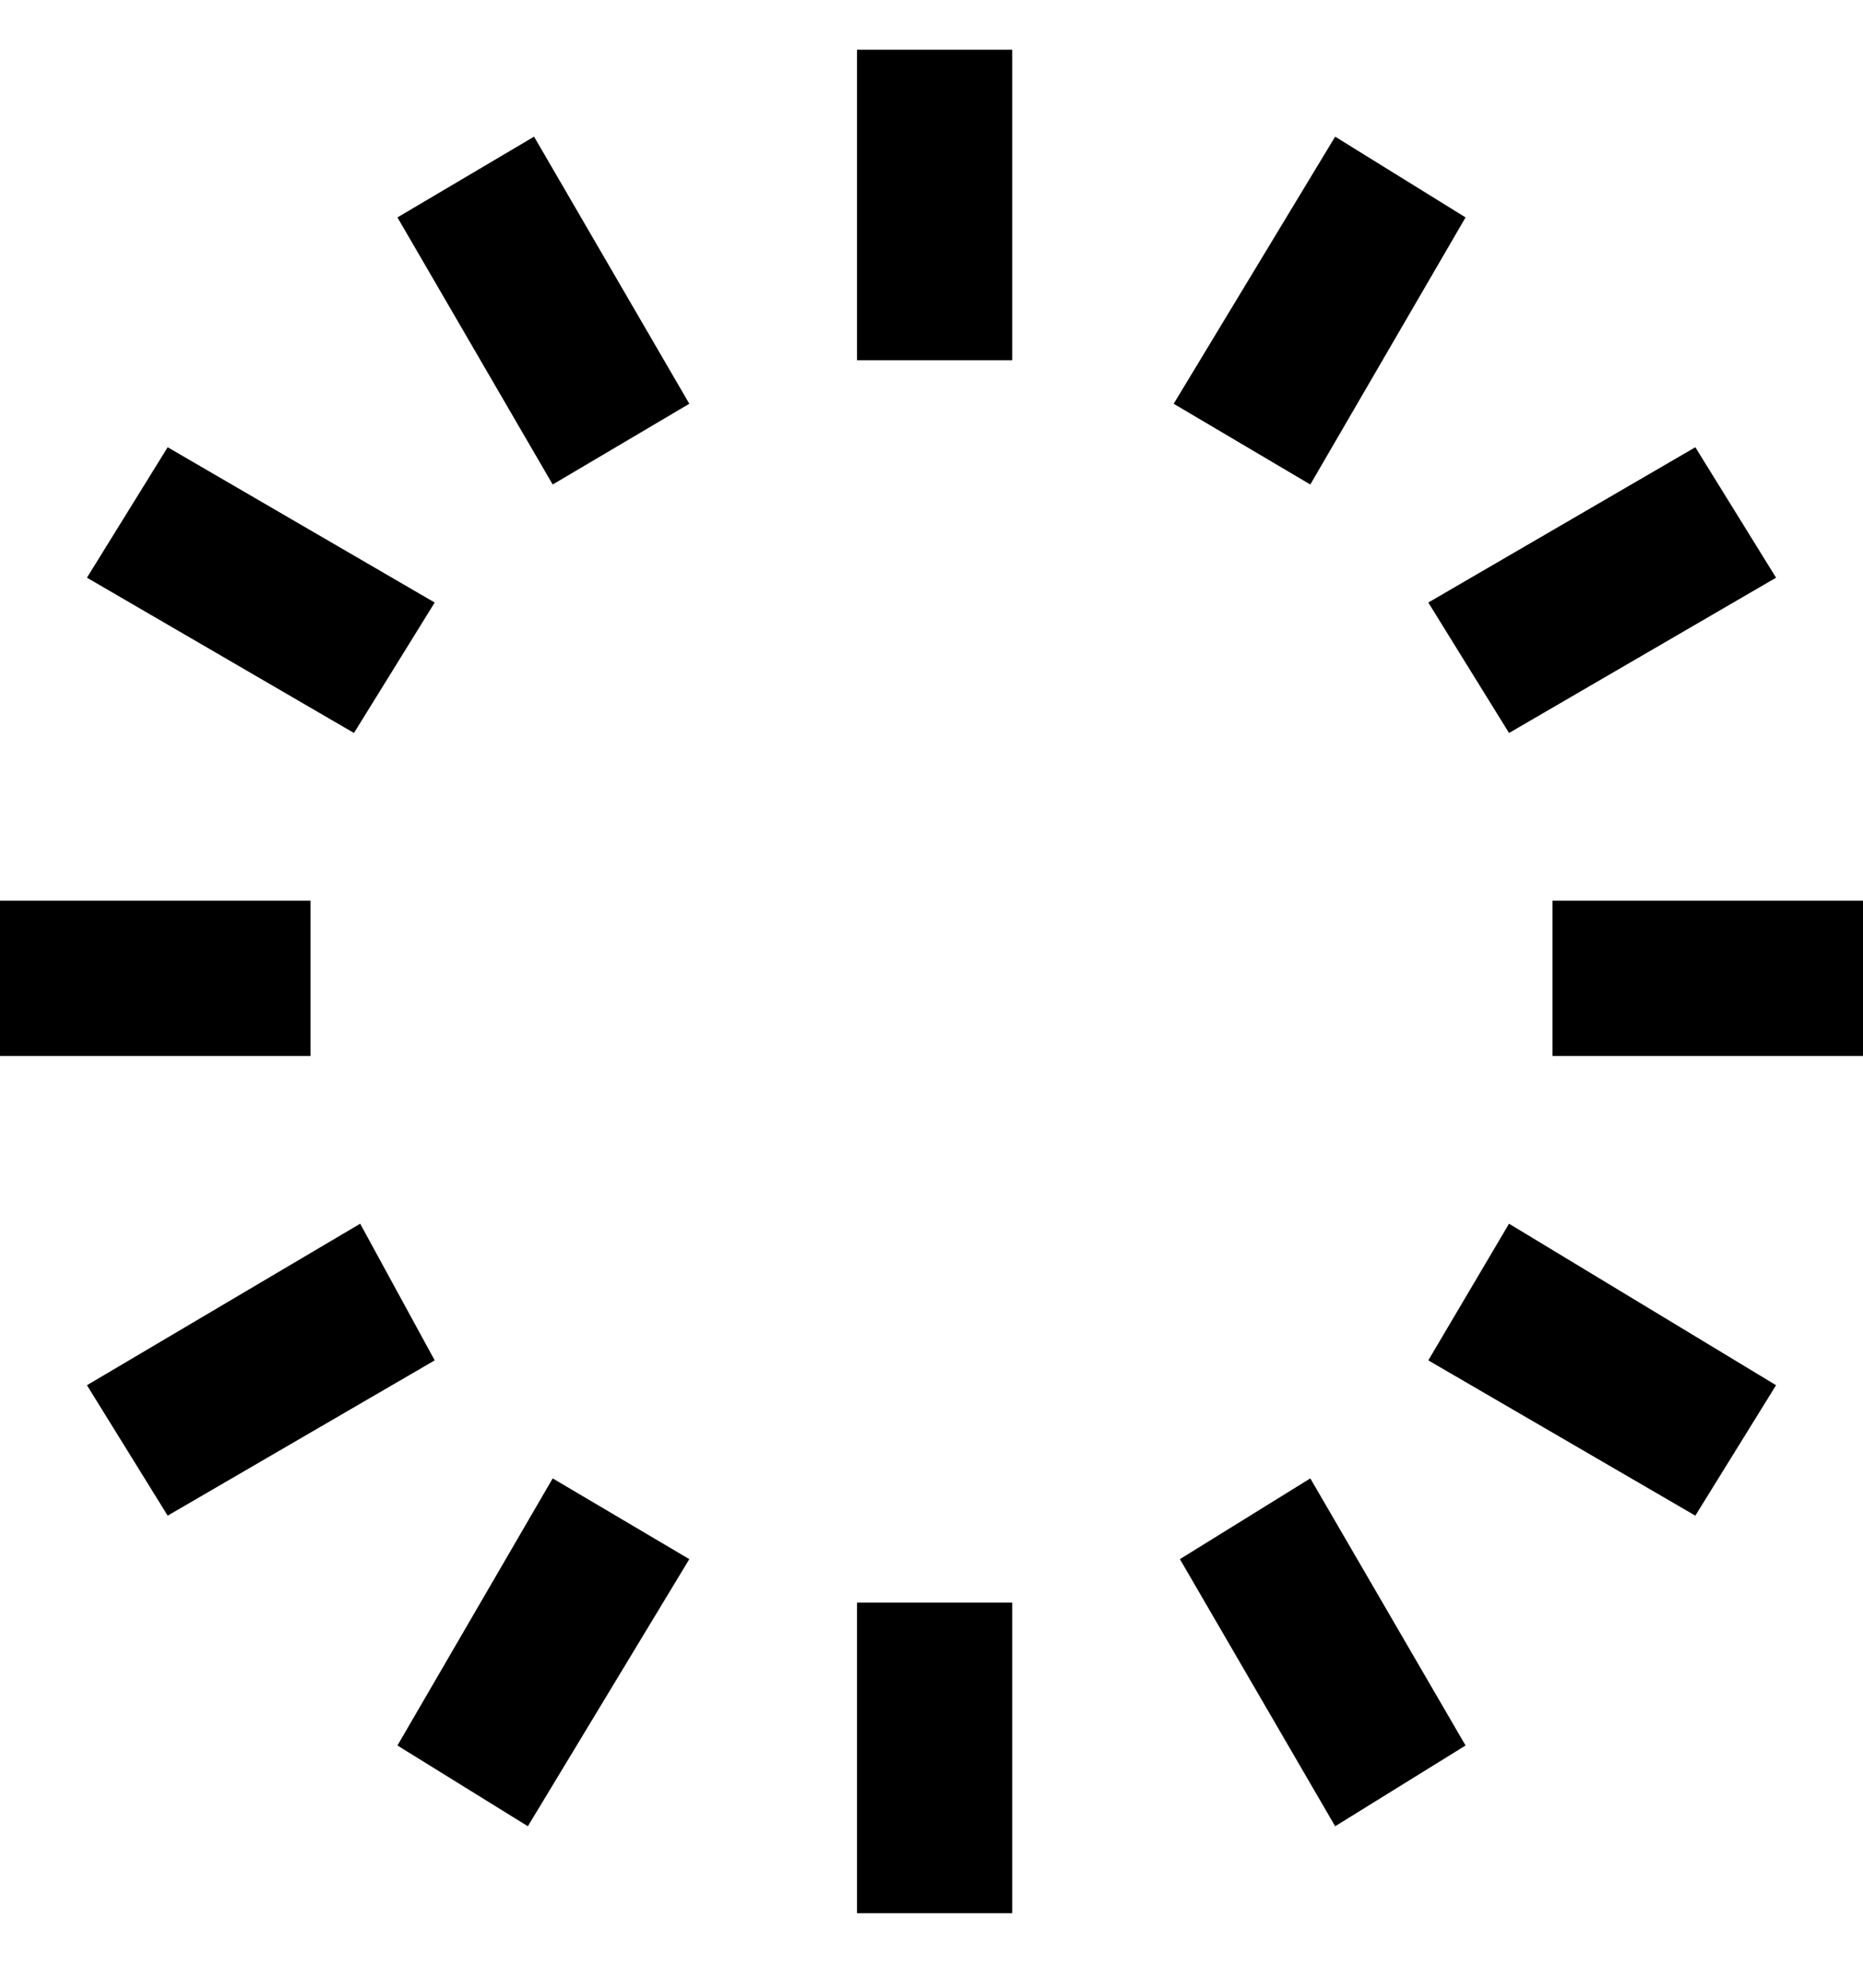 <svg viewBox="0 0 300 320" xmlns="http://www.w3.org/2000/svg"><path d="M163 58h-25V8h25v50zm0 200h-25v50h25v-50zM50 145H0v25h50v-25zm250 0h-50v25h50v-25zm-14 78l-43-26-13 22 43 25 13-21zM236 35l-21-13-26 43 22 13 25-43zm50 58l-13-21-43 25 13 21 43-25zm-50 188l-25-43-21 13 25 43 21-13zM70 219l-12-22-44 26 13 21 43-25zm41-154L86 22 64 35l25 43 22-13zM70 97L27 72 14 93l43 25 13-21zm41 154l-22-13-25 43 21 13 26-43z"/></svg>